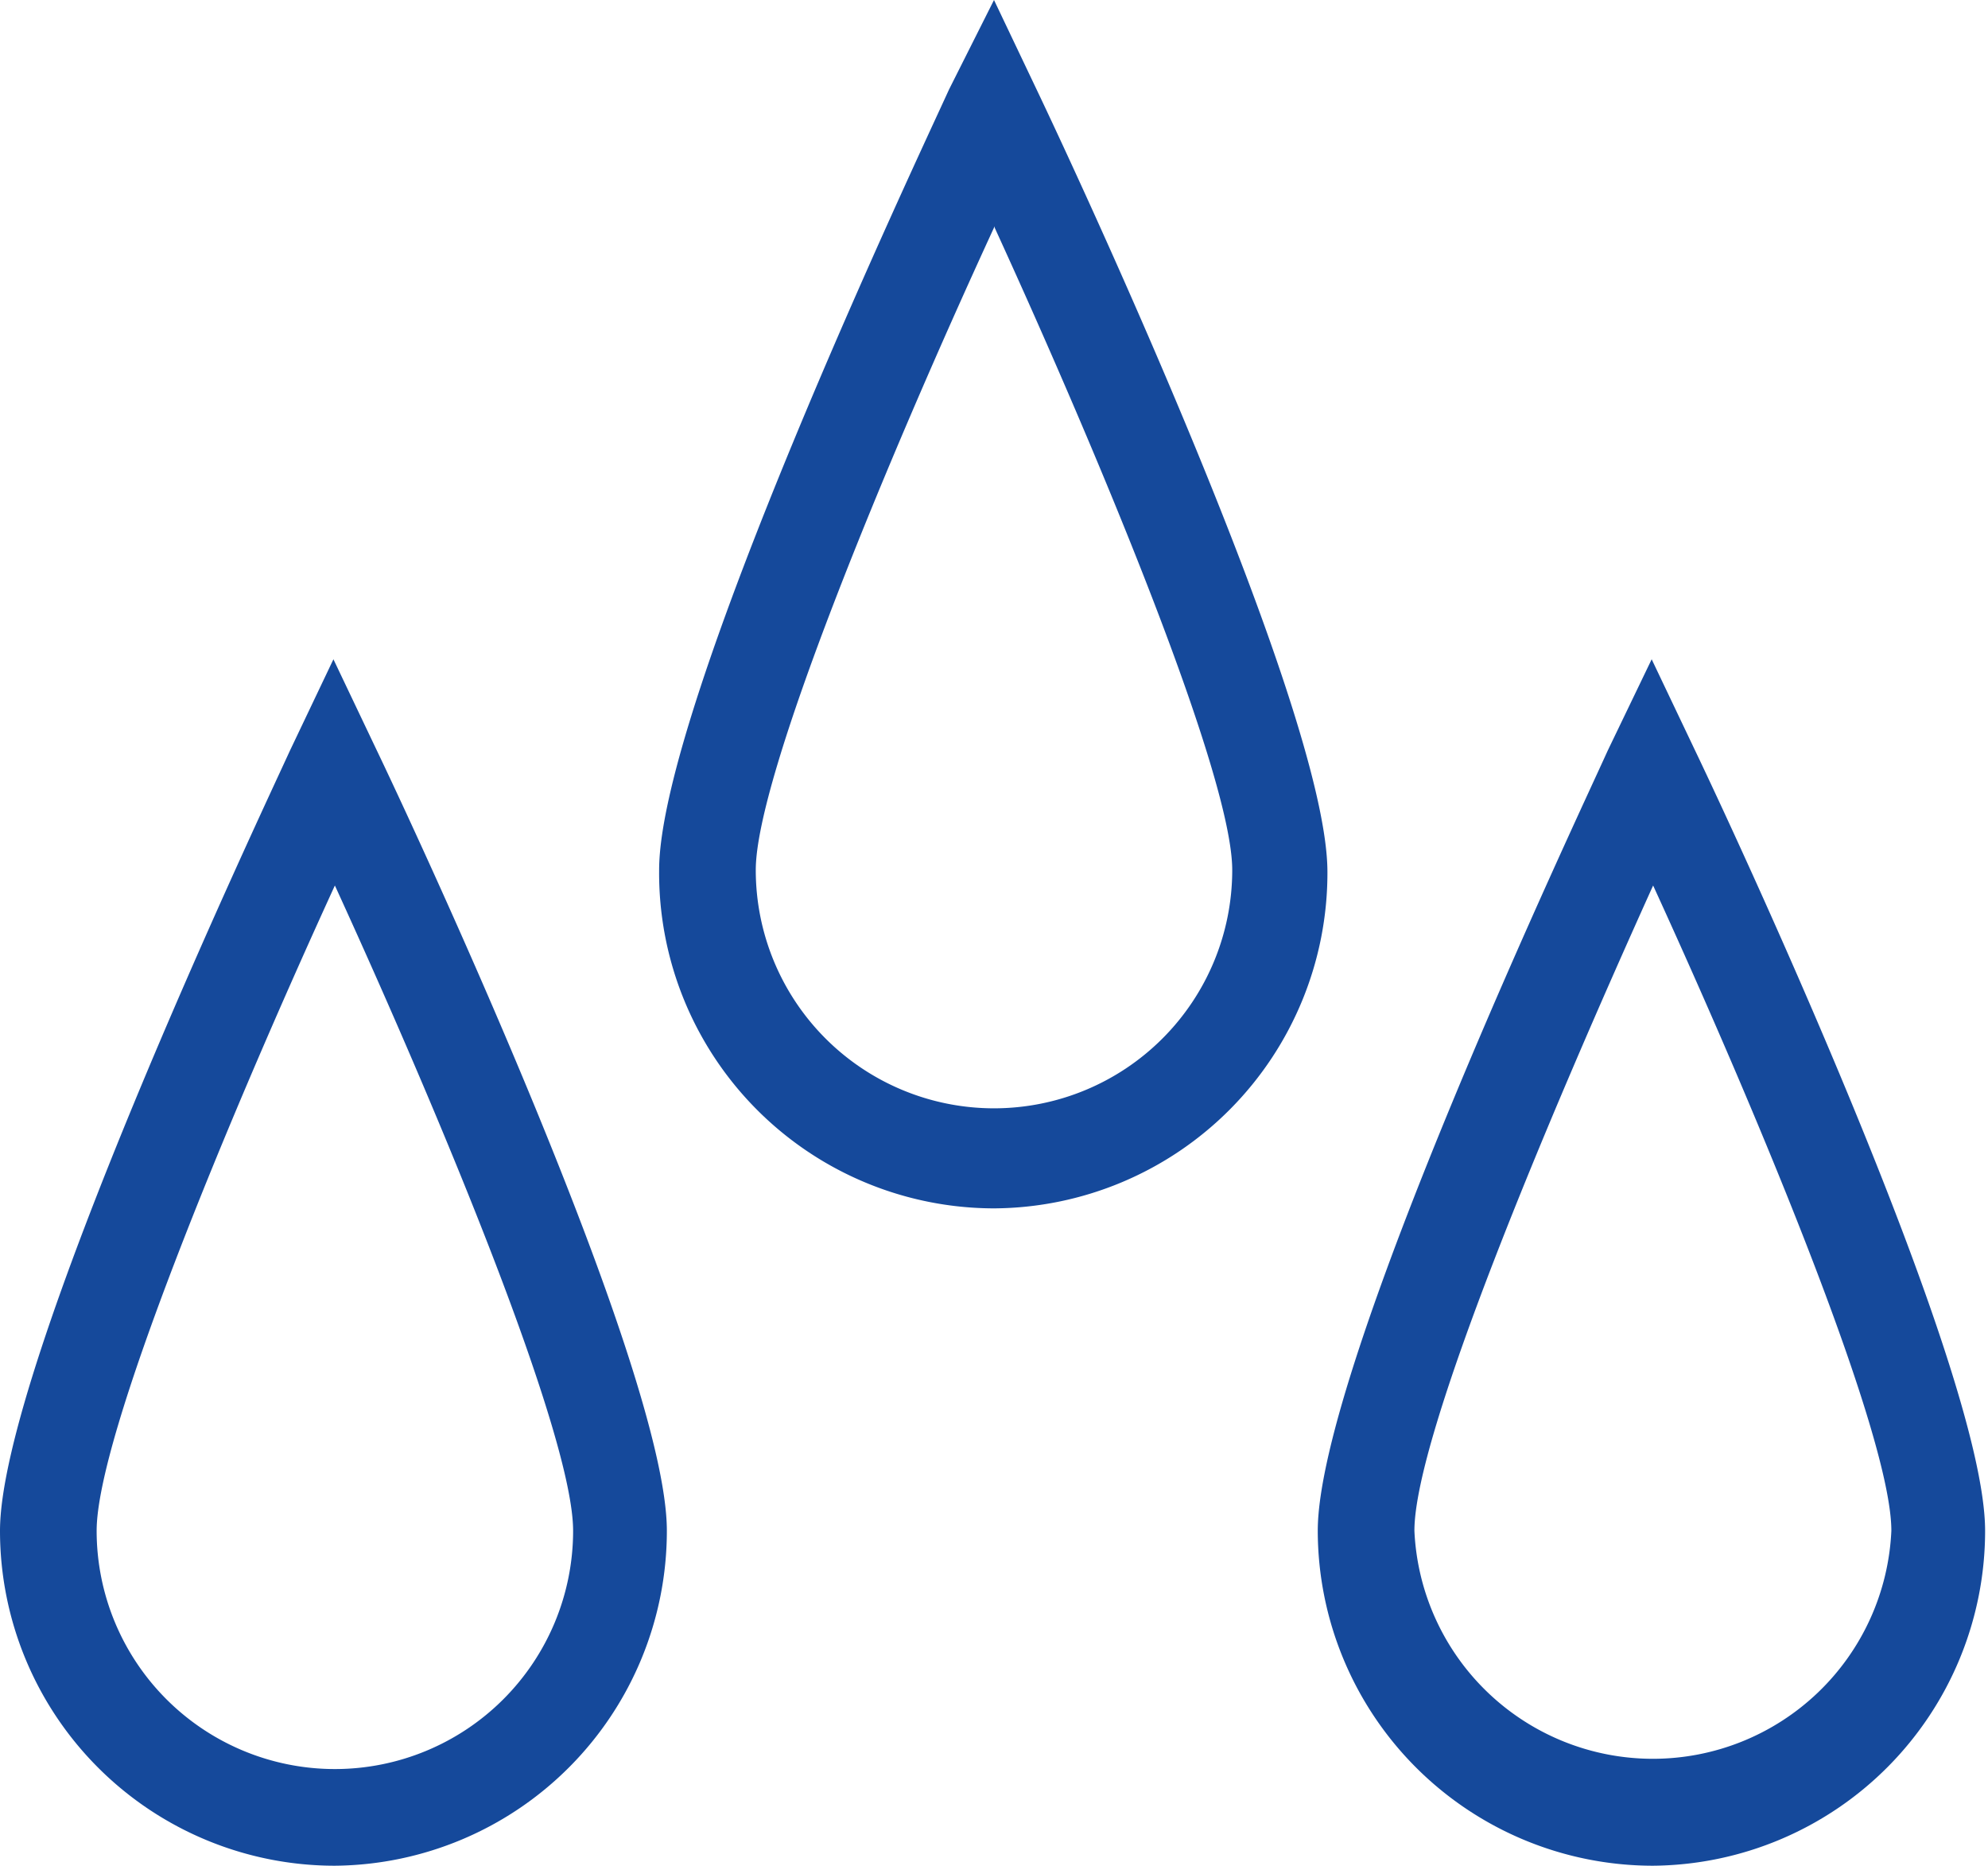 <svg xmlns="http://www.w3.org/2000/svg" viewBox="0 0 41.14 38.6"><defs><style>.cls-1{fill:#15499b;}</style></defs><title>Zasób 10</title><g id="Warstwa_2" data-name="Warstwa 2"><g id="Warstwa_1-2" data-name="Warstwa 1"><path class="cls-1" d="M20.57,25A6.94,6.94,0,0,1,13.64,18c0-3.41,5.41-14.85,6-16.15L20.57,0l.9,1.89c.62,1.3,6,12.74,6,16.15A6.94,6.94,0,0,1,20.57,25Zm0-20.29C18.33,9.57,15.64,16.07,15.64,18a4.93,4.93,0,0,0,9.86,0C25.5,16.07,22.81,9.57,20.57,4.68Z"/><path class="cls-1" d="M6.93,38.6A6.93,6.93,0,0,1,0,31.67c0-3.4,5.41-14.85,6-16.14l.9-1.89.9,1.89c.62,1.29,6,12.74,6,16.14A6.93,6.93,0,0,1,6.93,38.6Zm0-20.28C4.69,23.21,2,29.71,2,31.67a4.93,4.93,0,1,0,9.86,0C11.86,29.71,9.17,23.21,6.93,18.32Z"/><path class="cls-1" d="M34.21,38.6a6.94,6.94,0,0,1-6.94-6.93c0-3.4,5.42-14.85,6-16.14l.91-1.89.9,1.89c.62,1.29,6,12.74,6,16.14A6.93,6.93,0,0,1,34.21,38.6Zm0-20.28C32,23.21,29.27,29.71,29.27,31.67a4.94,4.94,0,0,0,9.87,0C39.14,29.71,36.45,23.21,34.21,18.32Z"/></g></g></svg>